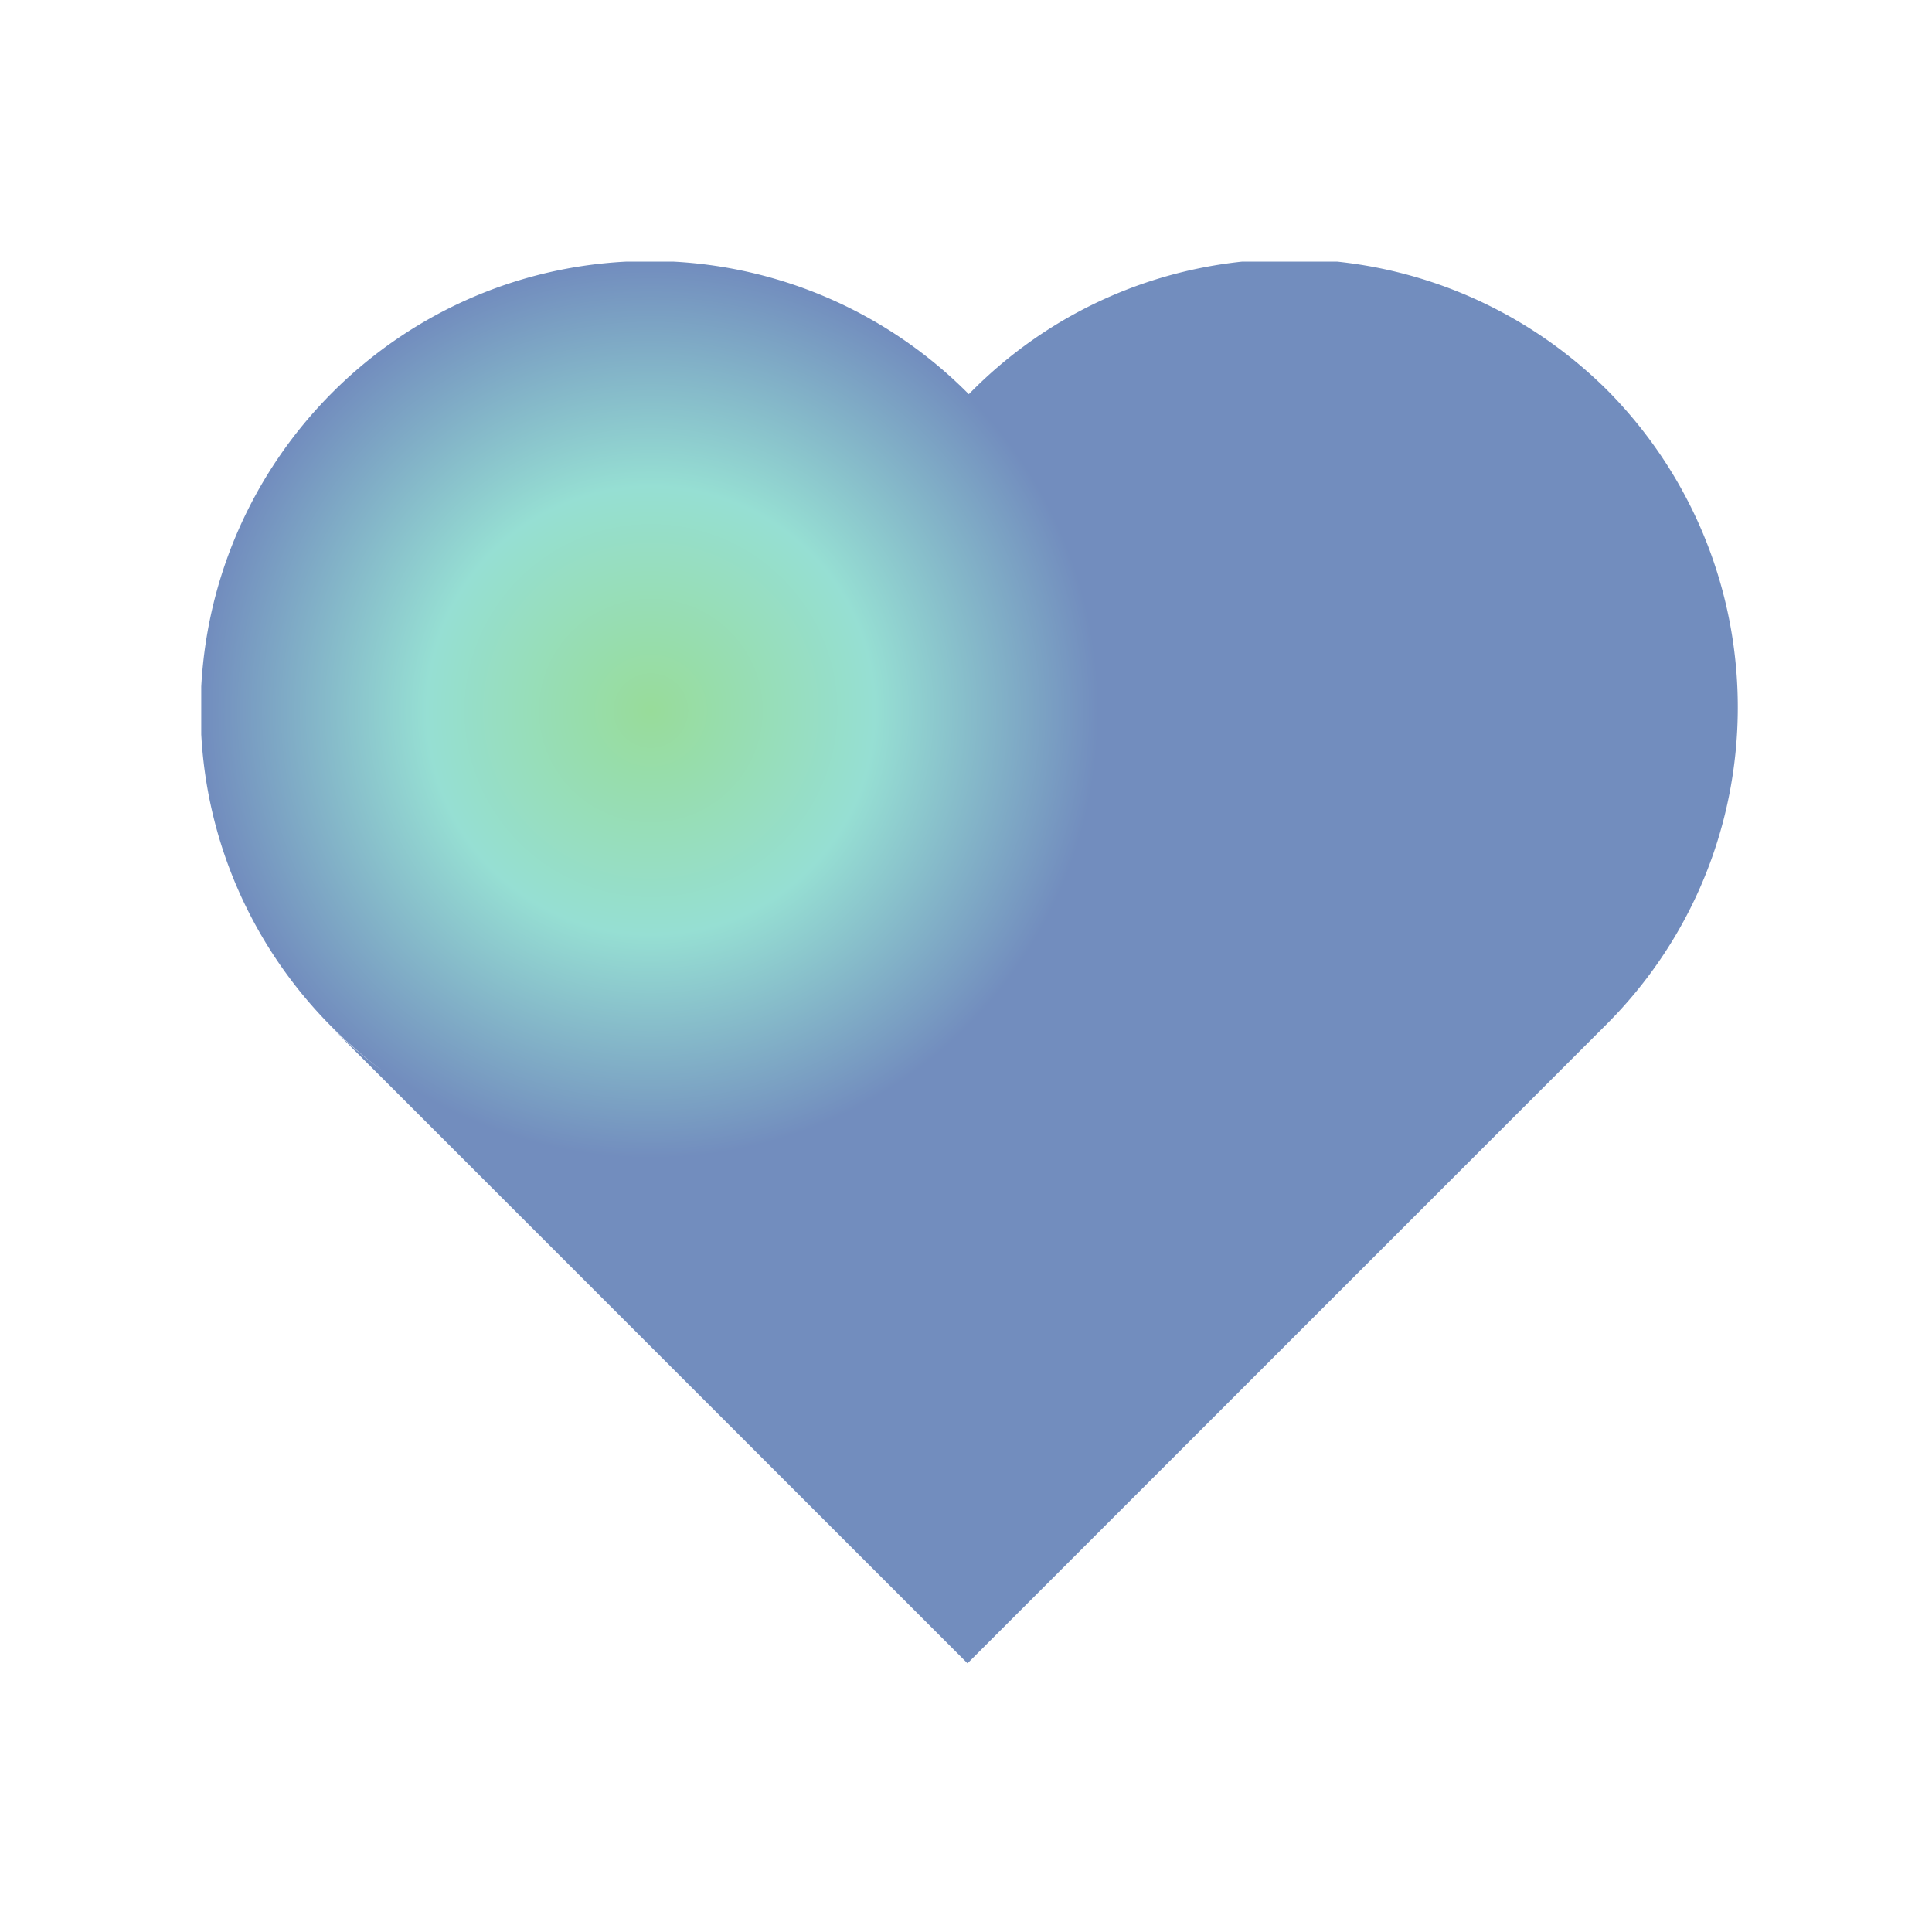 <svg xmlns="http://www.w3.org/2000/svg" width="192" height="192" fill="none"><g clip-path="url(#a)"><g clip-path="url(#b)"><path fill="url(#c)" fill-rule="evenodd" d="m96.15 165.3 63.4-63.4c17.5-17.4 17.5-45.6.2-63.1-17.5-17.4-45.7-17.4-63.1 0l-.373.373A44.643 44.643 0 0 0 65.119 25.94h-.565c-24.608 0-44.548 19.94-44.619 44.619 0 14.762 7.202 27.87 18.278 35.996a44.876 44.876 0 0 1-5.463-4.655l63.4 63.4Z" clip-rule="evenodd"/></g></g><defs><clipPath id="a"><path fill="#fff" d="M0 0h192v192H0z"/></clipPath><clipPath id="b"><path fill="#fff" d="M20 26h153v139.6H20z"/></clipPath><radialGradient id="c" cx="0" cy="0" r="1" gradientTransform="rotate(-45 117.478 -42.714) scale(44.591)" gradientUnits="userSpaceOnUse"><stop offset="0" stop-color="#98DC9A"/><stop offset=".5" stop-color="#96DFD3"/><stop offset="1" stop-color="#728DBE"/></radialGradient></defs></svg>